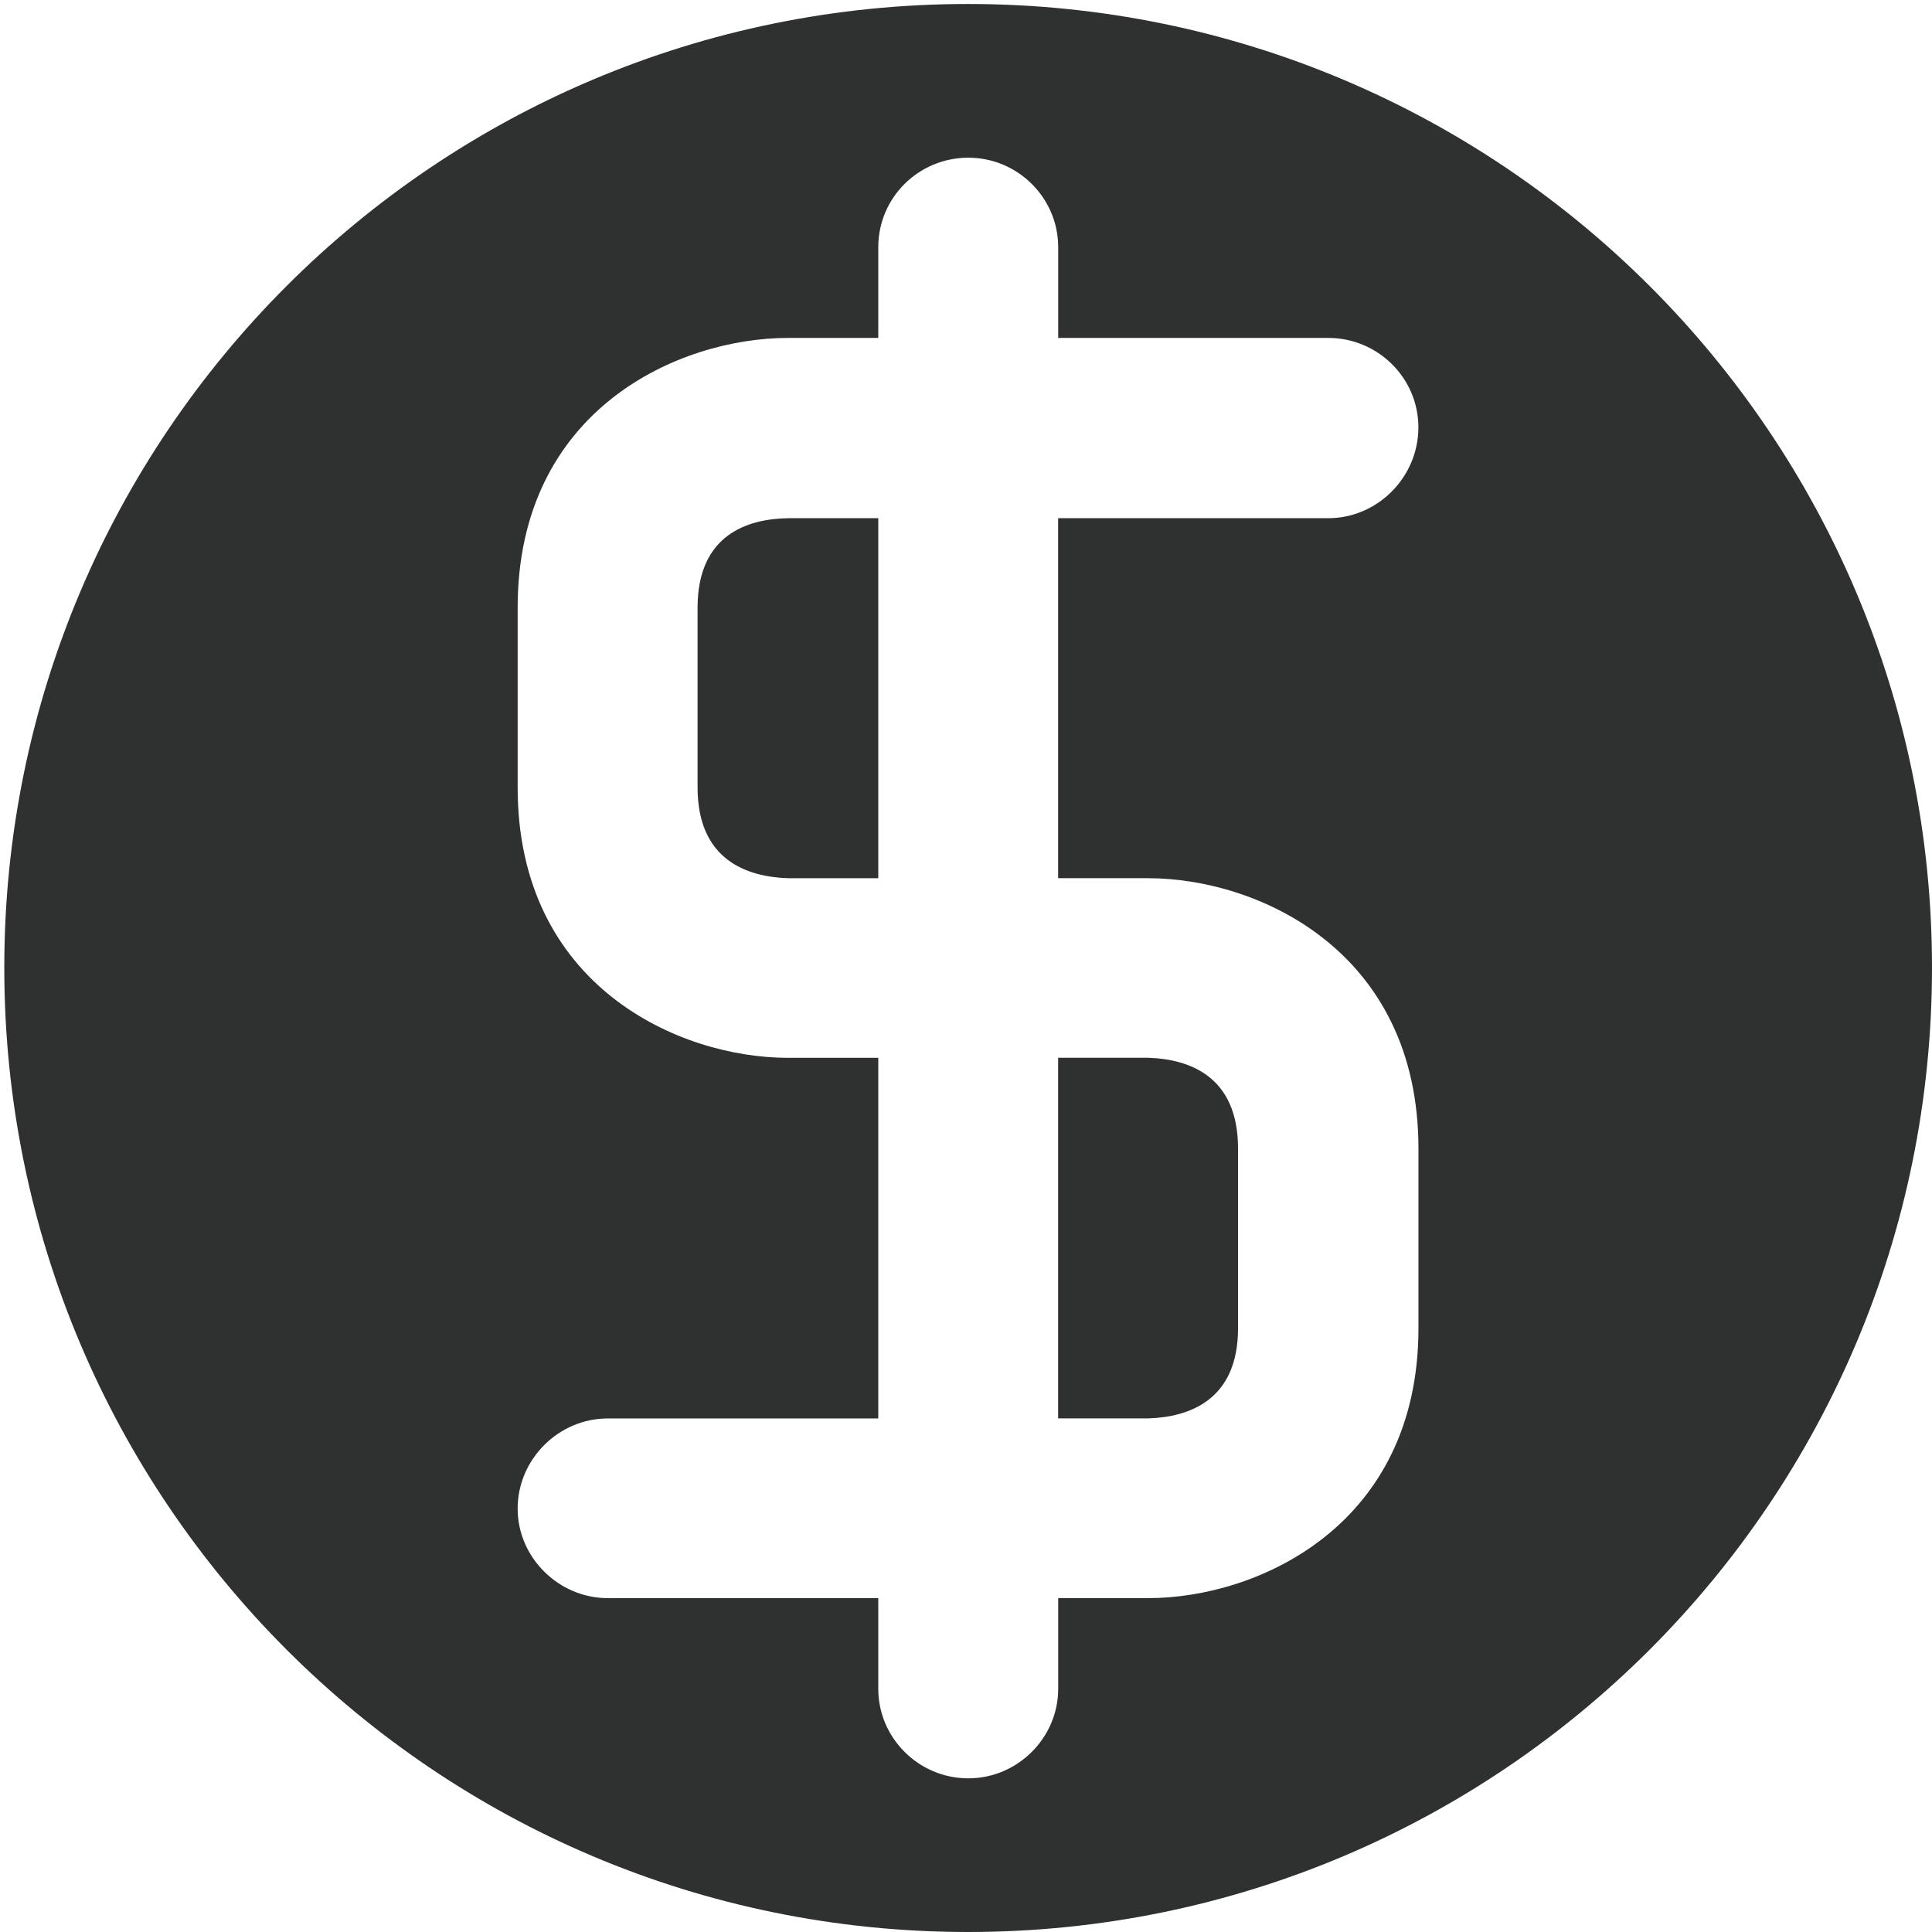 <?xml version="1.0" encoding="utf-8"?>
<!-- Generator: Adobe Illustrator 16.0.0, SVG Export Plug-In . SVG Version: 6.00 Build 0)  -->
<!DOCTYPE svg PUBLIC "-//W3C//DTD SVG 1.1//EN" "http://www.w3.org/Graphics/SVG/1.1/DTD/svg11.dtd">
<svg version="1.1" id="图层_1" xmlns="http://www.w3.org/2000/svg" xmlns:xlink="http://www.w3.org/1999/xlink" x="0px" y="0px"
	 width="32px" height="32px" viewBox="0 0 32 32" enable-background="new 0 0 32 32" xml:space="preserve">
<g>
	<g>
		<path fill="#2F3030" d="M17.526,23.493h1.493c0.667-0.021,1.487-0.294,1.487-1.493v-2.976c0-1.209-0.82-1.482-1.487-1.504h-1.493
			V23.493z"/>
		<path fill="#2F3030" d="M11.554,10.066v2.976c0,1.209,0.826,1.482,1.499,1.504h1.494V8.583h-1.494
			C12.379,8.594,11.554,8.857,11.554,10.066z"/>
		<path fill="#2F3030" d="M16.033,0.066c-8.817,0-15.962,7.139-15.962,15.962C0.071,24.851,7.216,32,16.033,32
			C24.855,32,32,24.851,32,16.028C32,7.206,24.855,0.066,16.033,0.066z M19.02,14.546c1.798,0,4.474,1.188,4.474,4.479V22
			c0,3.281-2.676,4.47-4.474,4.47h-1.493v1.503c0,0.811-0.673,1.482-1.488,1.482c-0.825,0-1.492-0.672-1.492-1.482V26.47h-4.48
			c-0.814,0-1.493-0.673-1.493-1.482c0-0.82,0.679-1.494,1.493-1.494h4.48v-5.973h-1.494c-1.804,0-4.479-1.188-4.479-4.479v-2.976
			c0-3.291,2.676-4.469,4.479-4.469h1.494V4.094c0-0.82,0.667-1.482,1.492-1.482c0.815,0,1.488,0.662,1.488,1.482v1.503H22
			c0.82,0,1.493,0.662,1.493,1.482S22.82,8.583,22,8.583h-4.474v5.962H19.02z"/>
	</g>
</g>
</svg>
